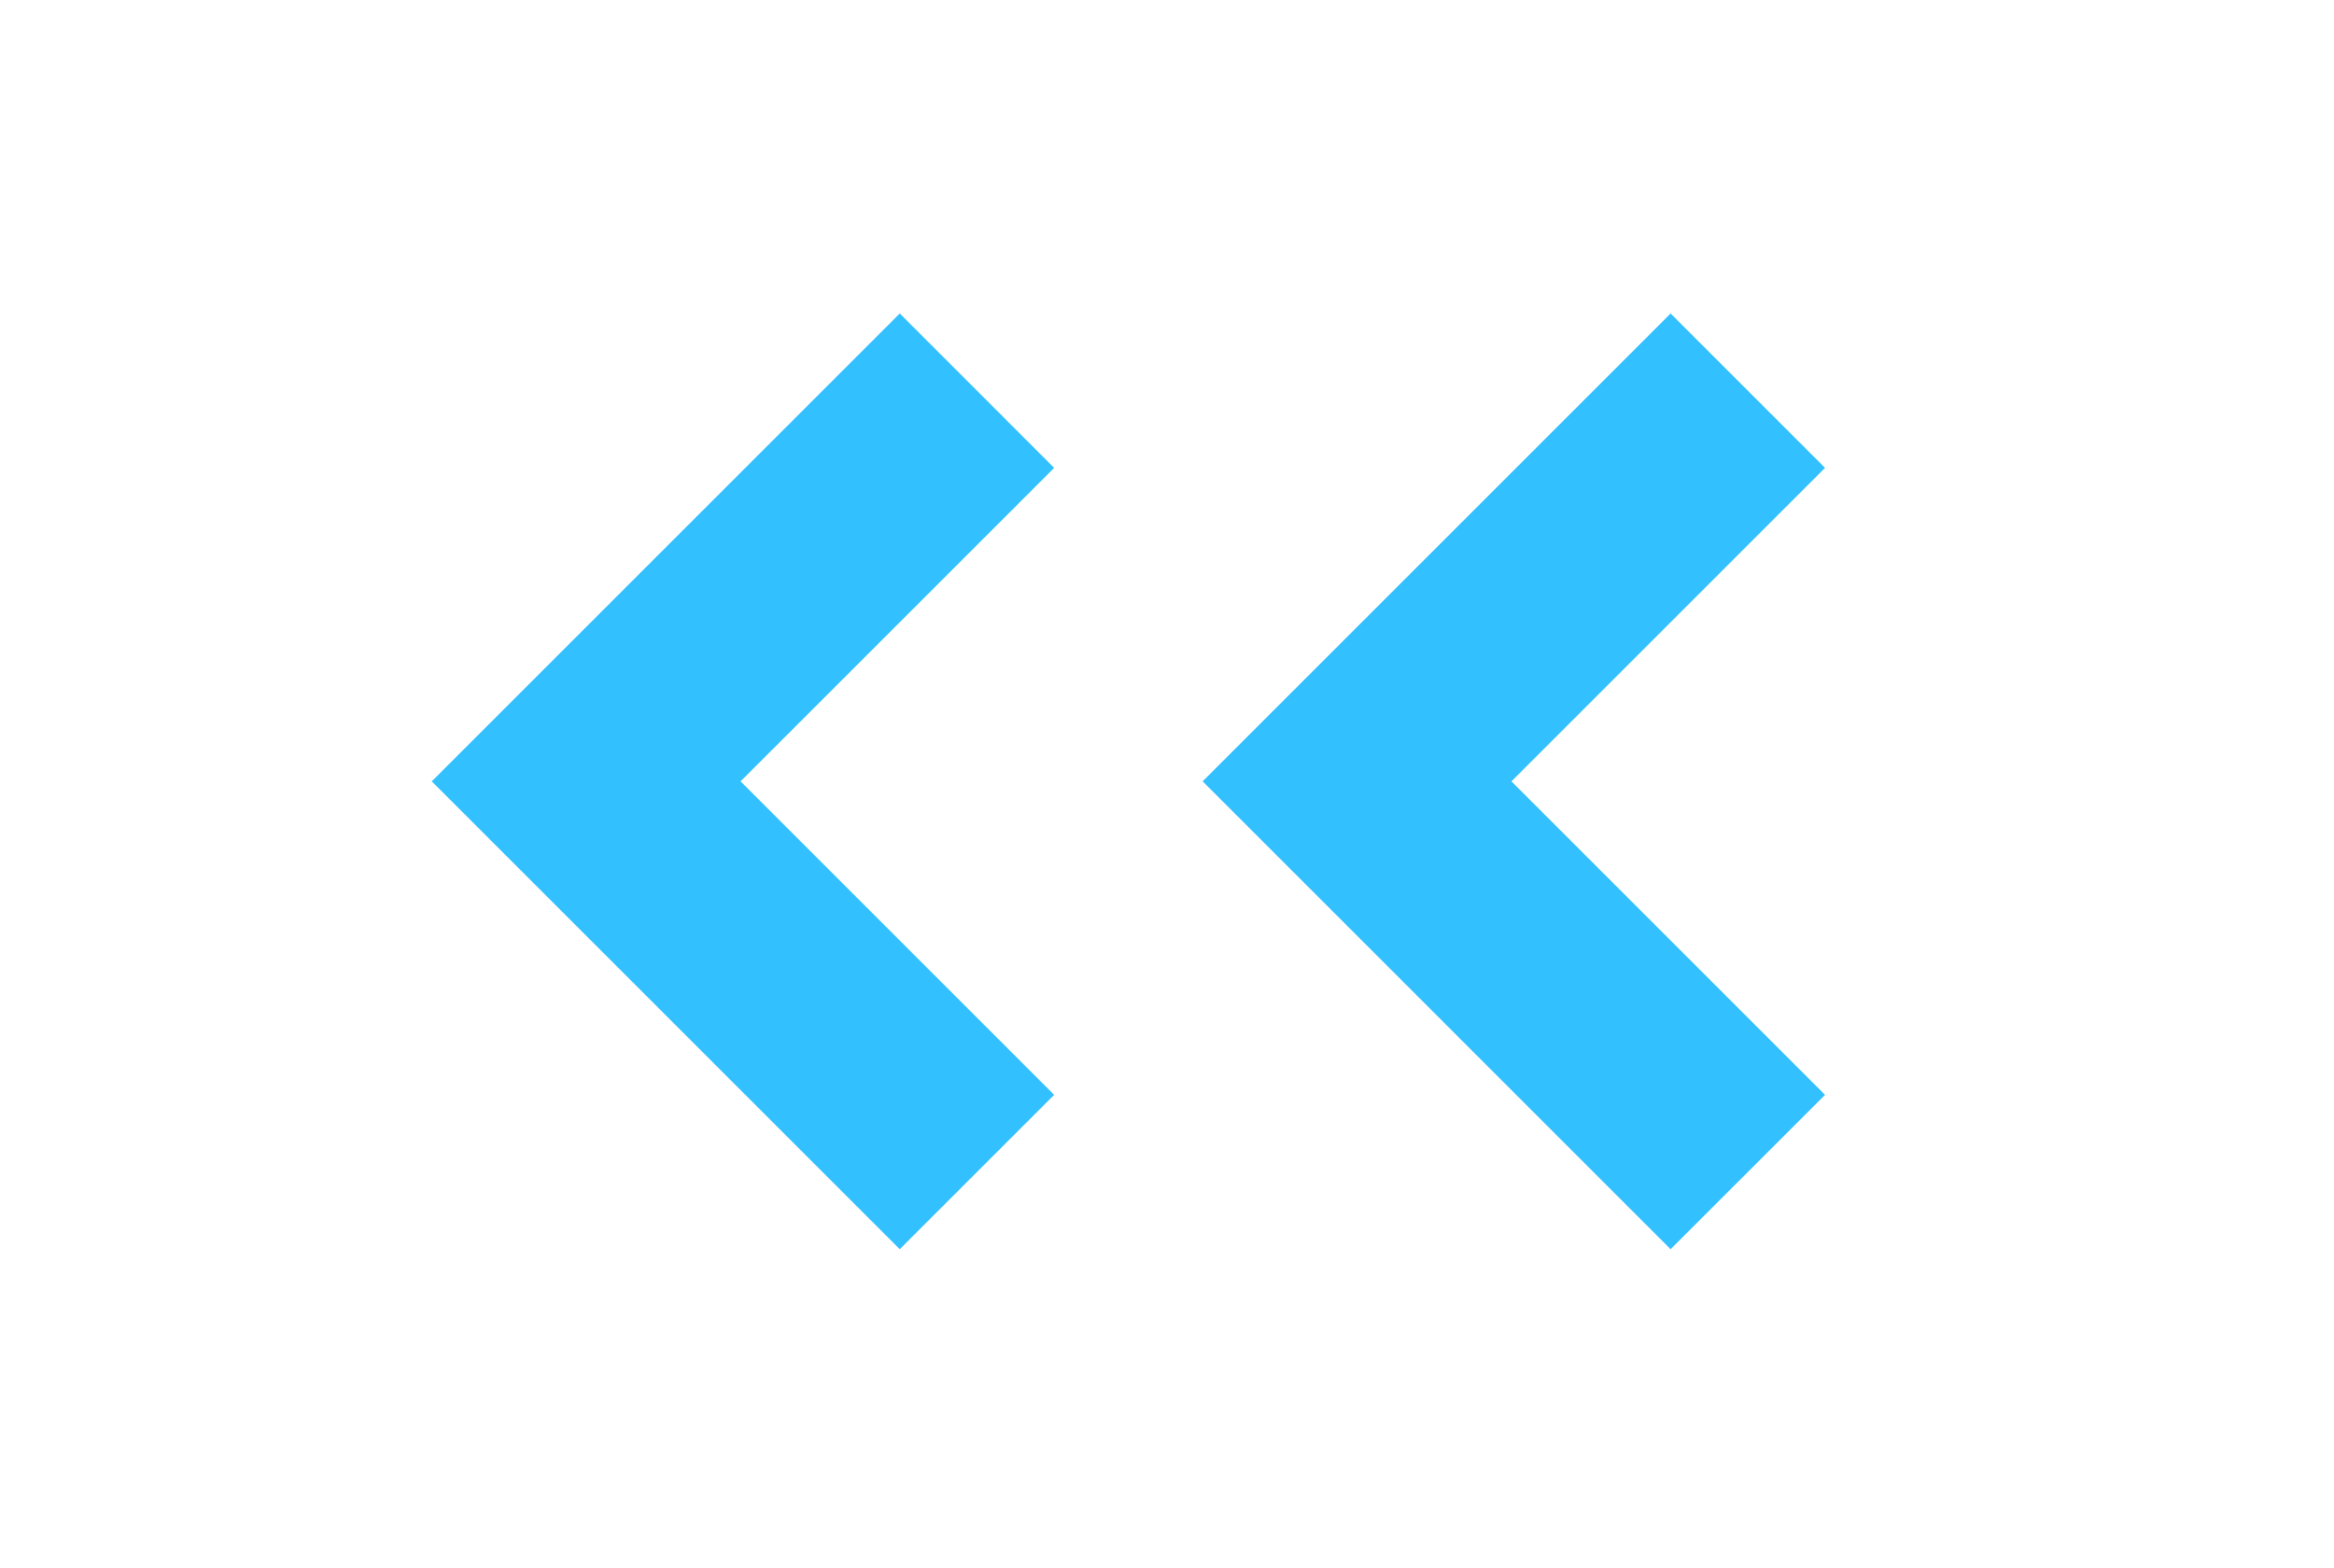 <svg width="64" height="43" viewBox="0 0 64 43" fill="none" xmlns="http://www.w3.org/2000/svg">
<path d="M16.073 21.431L13.956 23.548L11.839 21.431L13.956 19.314L16.073 21.431ZM24.672 34.264L13.956 23.548L18.19 19.314L28.906 30.03L24.672 34.264ZM13.956 19.314L24.672 8.598L28.906 12.833L18.19 23.548L13.956 19.314Z" fill="#33C0FF"/>
<path d="M37.211 21.431L35.094 23.548L32.977 21.431L35.094 19.314L37.211 21.431ZM45.809 34.264L35.094 23.548L39.328 19.314L50.044 30.03L45.809 34.264ZM35.094 19.314L45.809 8.598L50.044 12.833L39.328 23.548L35.094 19.314Z" fill="#33C0FF"/>
</svg>
